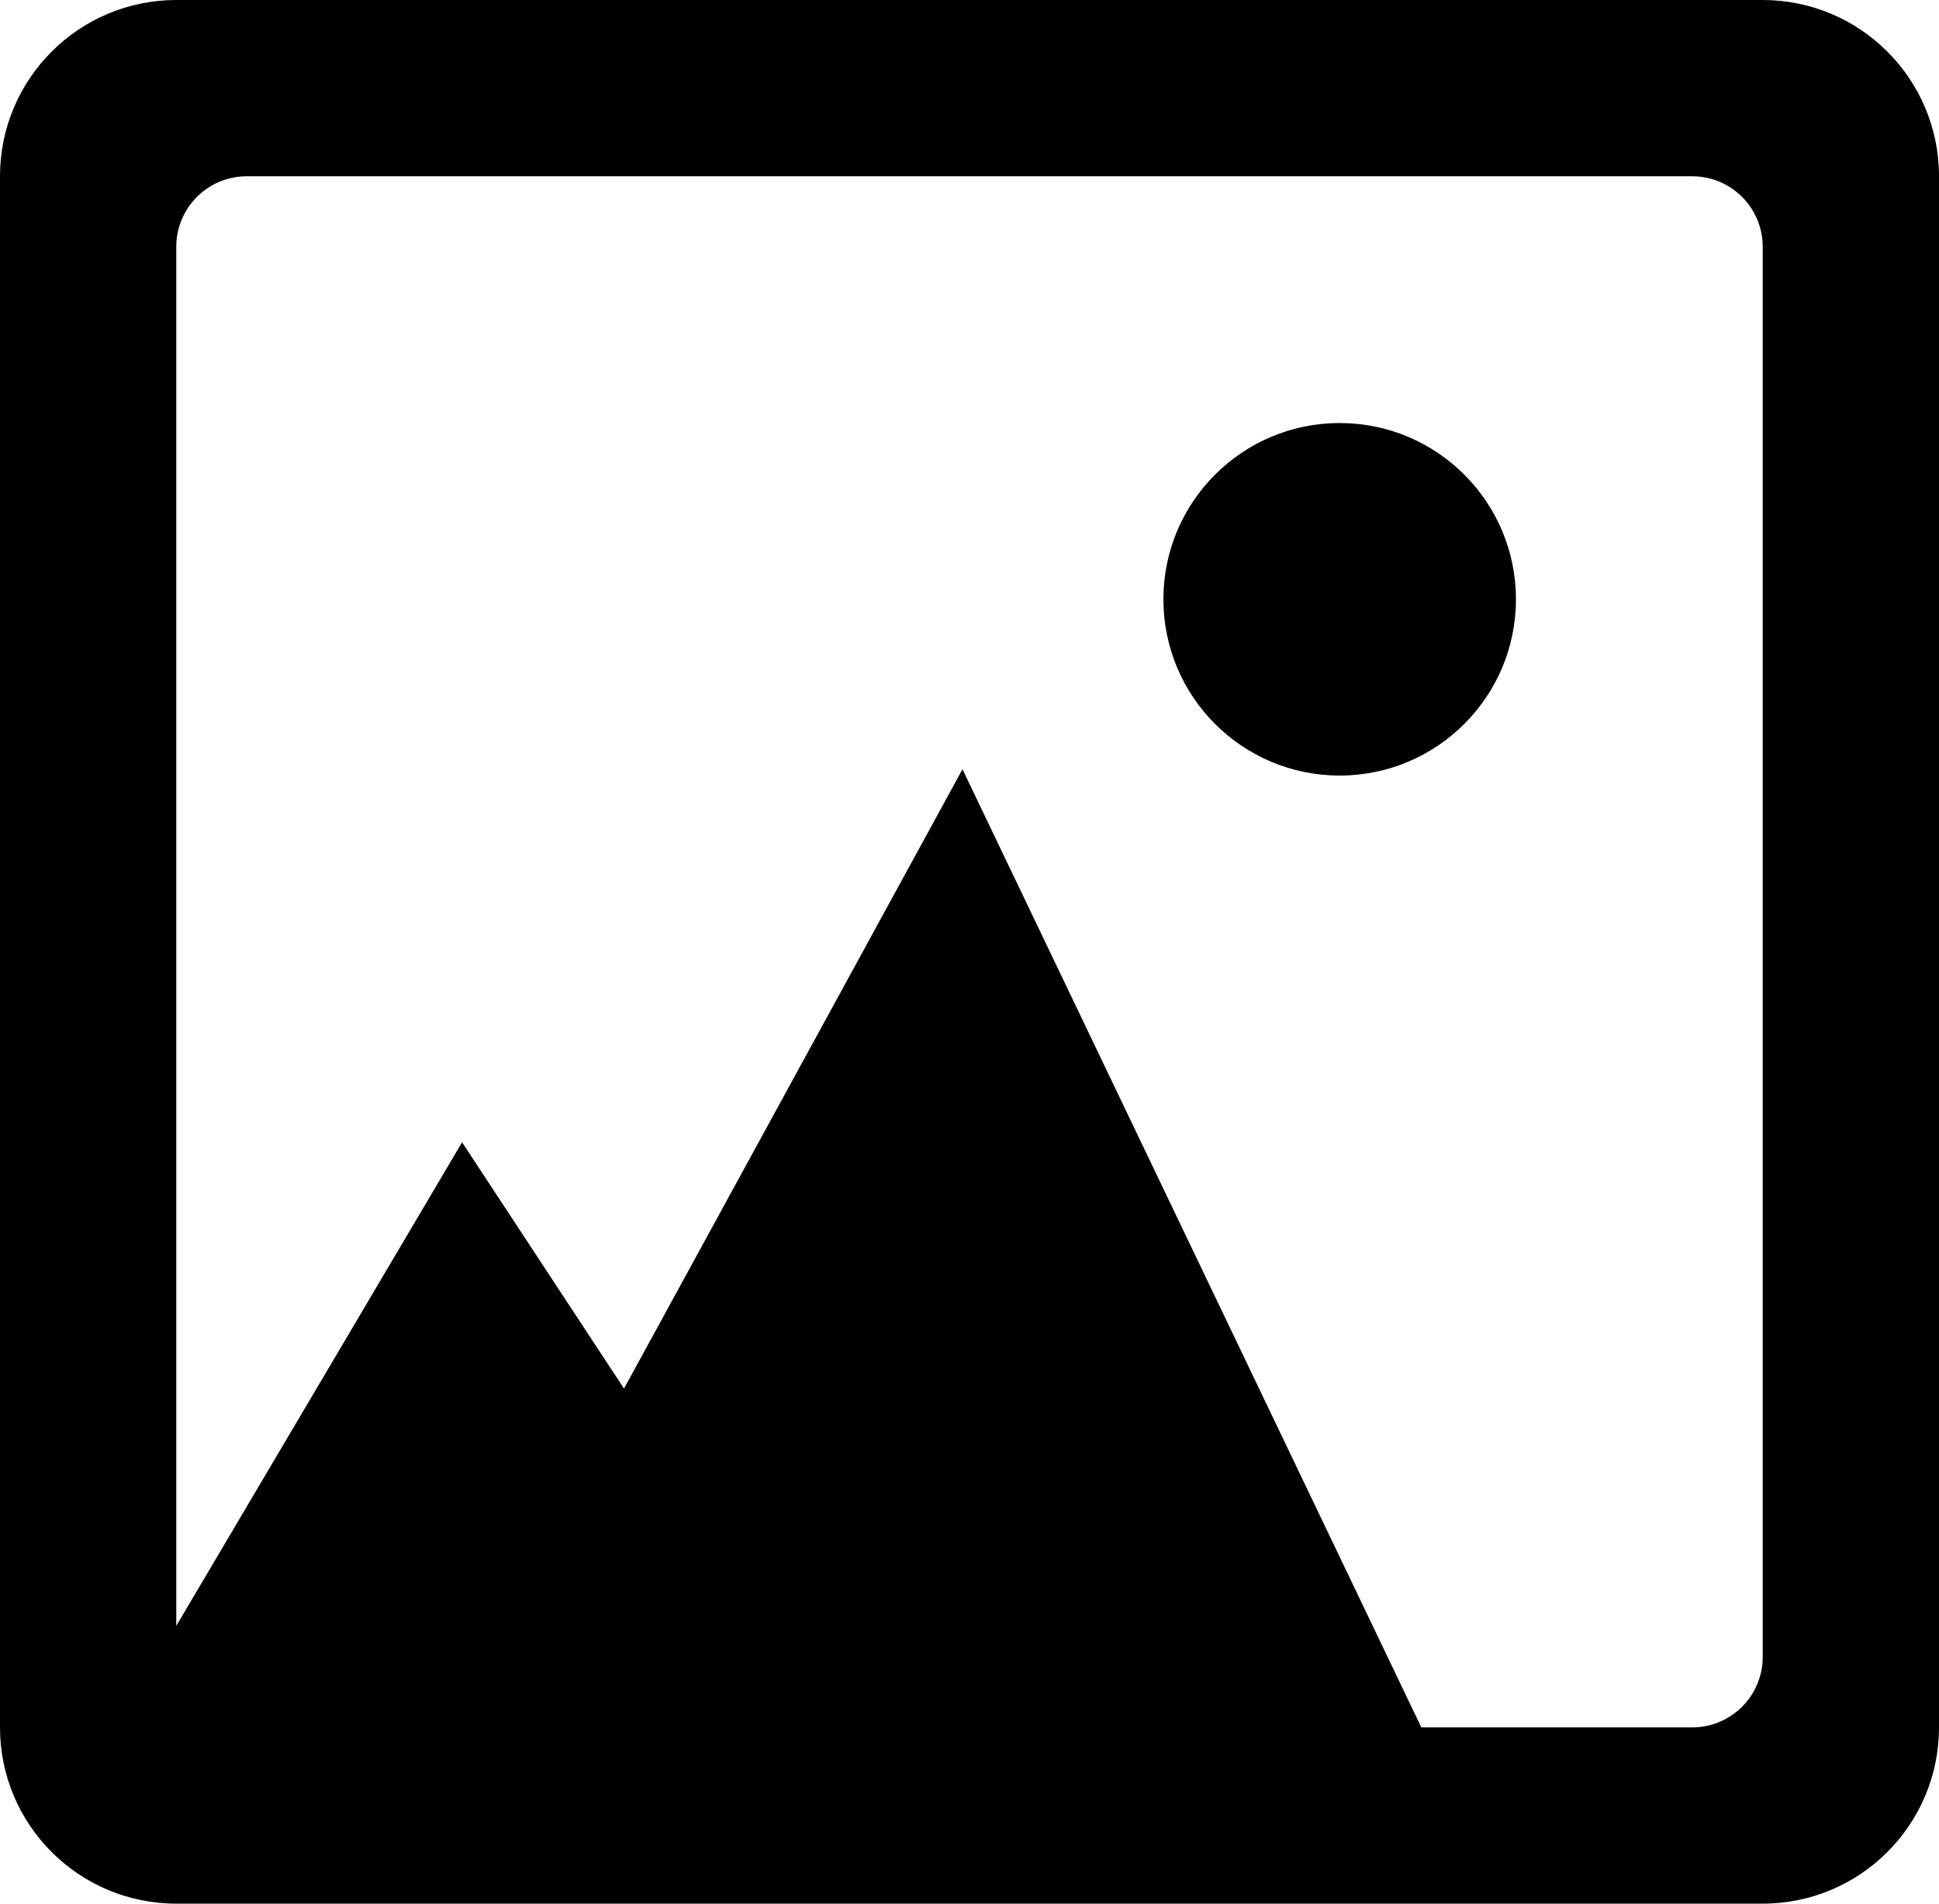 <?xml version="1.0" encoding="UTF-8"?>
<svg width="55px" height="54px" viewBox="0 0 55 54" version="1.1" xmlns="http://www.w3.org/2000/svg" xmlns:xlink="http://www.w3.org/1999/xlink">
    <!-- Generator: Sketch 58 (84663) - https://sketch.com -->
    <title>icon</title>
    <desc>Created with Sketch.</desc>
    <g id="Page-1" stroke="none" stroke-width="1" fill="none" fill-rule="evenodd">
        <path d="M50,0 C52.761,-5.07265313e-16 55,2.239 55,5 L55,49 C55,51.761 52.761,54 50,54 L5,54 C2.239,54 3.38176876e-16,51.761 0,49 L0,5 C-3.38176876e-16,2.239 2.239,5.07265313e-16 5,0 L50,0 Z M48,5 L7,5 C5.946,5 5.082,5.816 5.005,6.851 L5,7 L5,46.12 L13.107,32.403 L17.7,39.389 L27.301,21.821 L40.316,49 L48,49 C49.054,49 49.918,48.184 49.995,47.149 L50,47 L50,7 C50,5.895 49.105,5 48,5 Z M38,12 C40.761,12 43,14.239 43,17 C43,19.761 40.761,22 38,22 C35.239,22 33,19.761 33,17 C33,14.239 35.239,12 38,12 Z" id="icon" fill="#000000"></path>
    </g>
</svg>